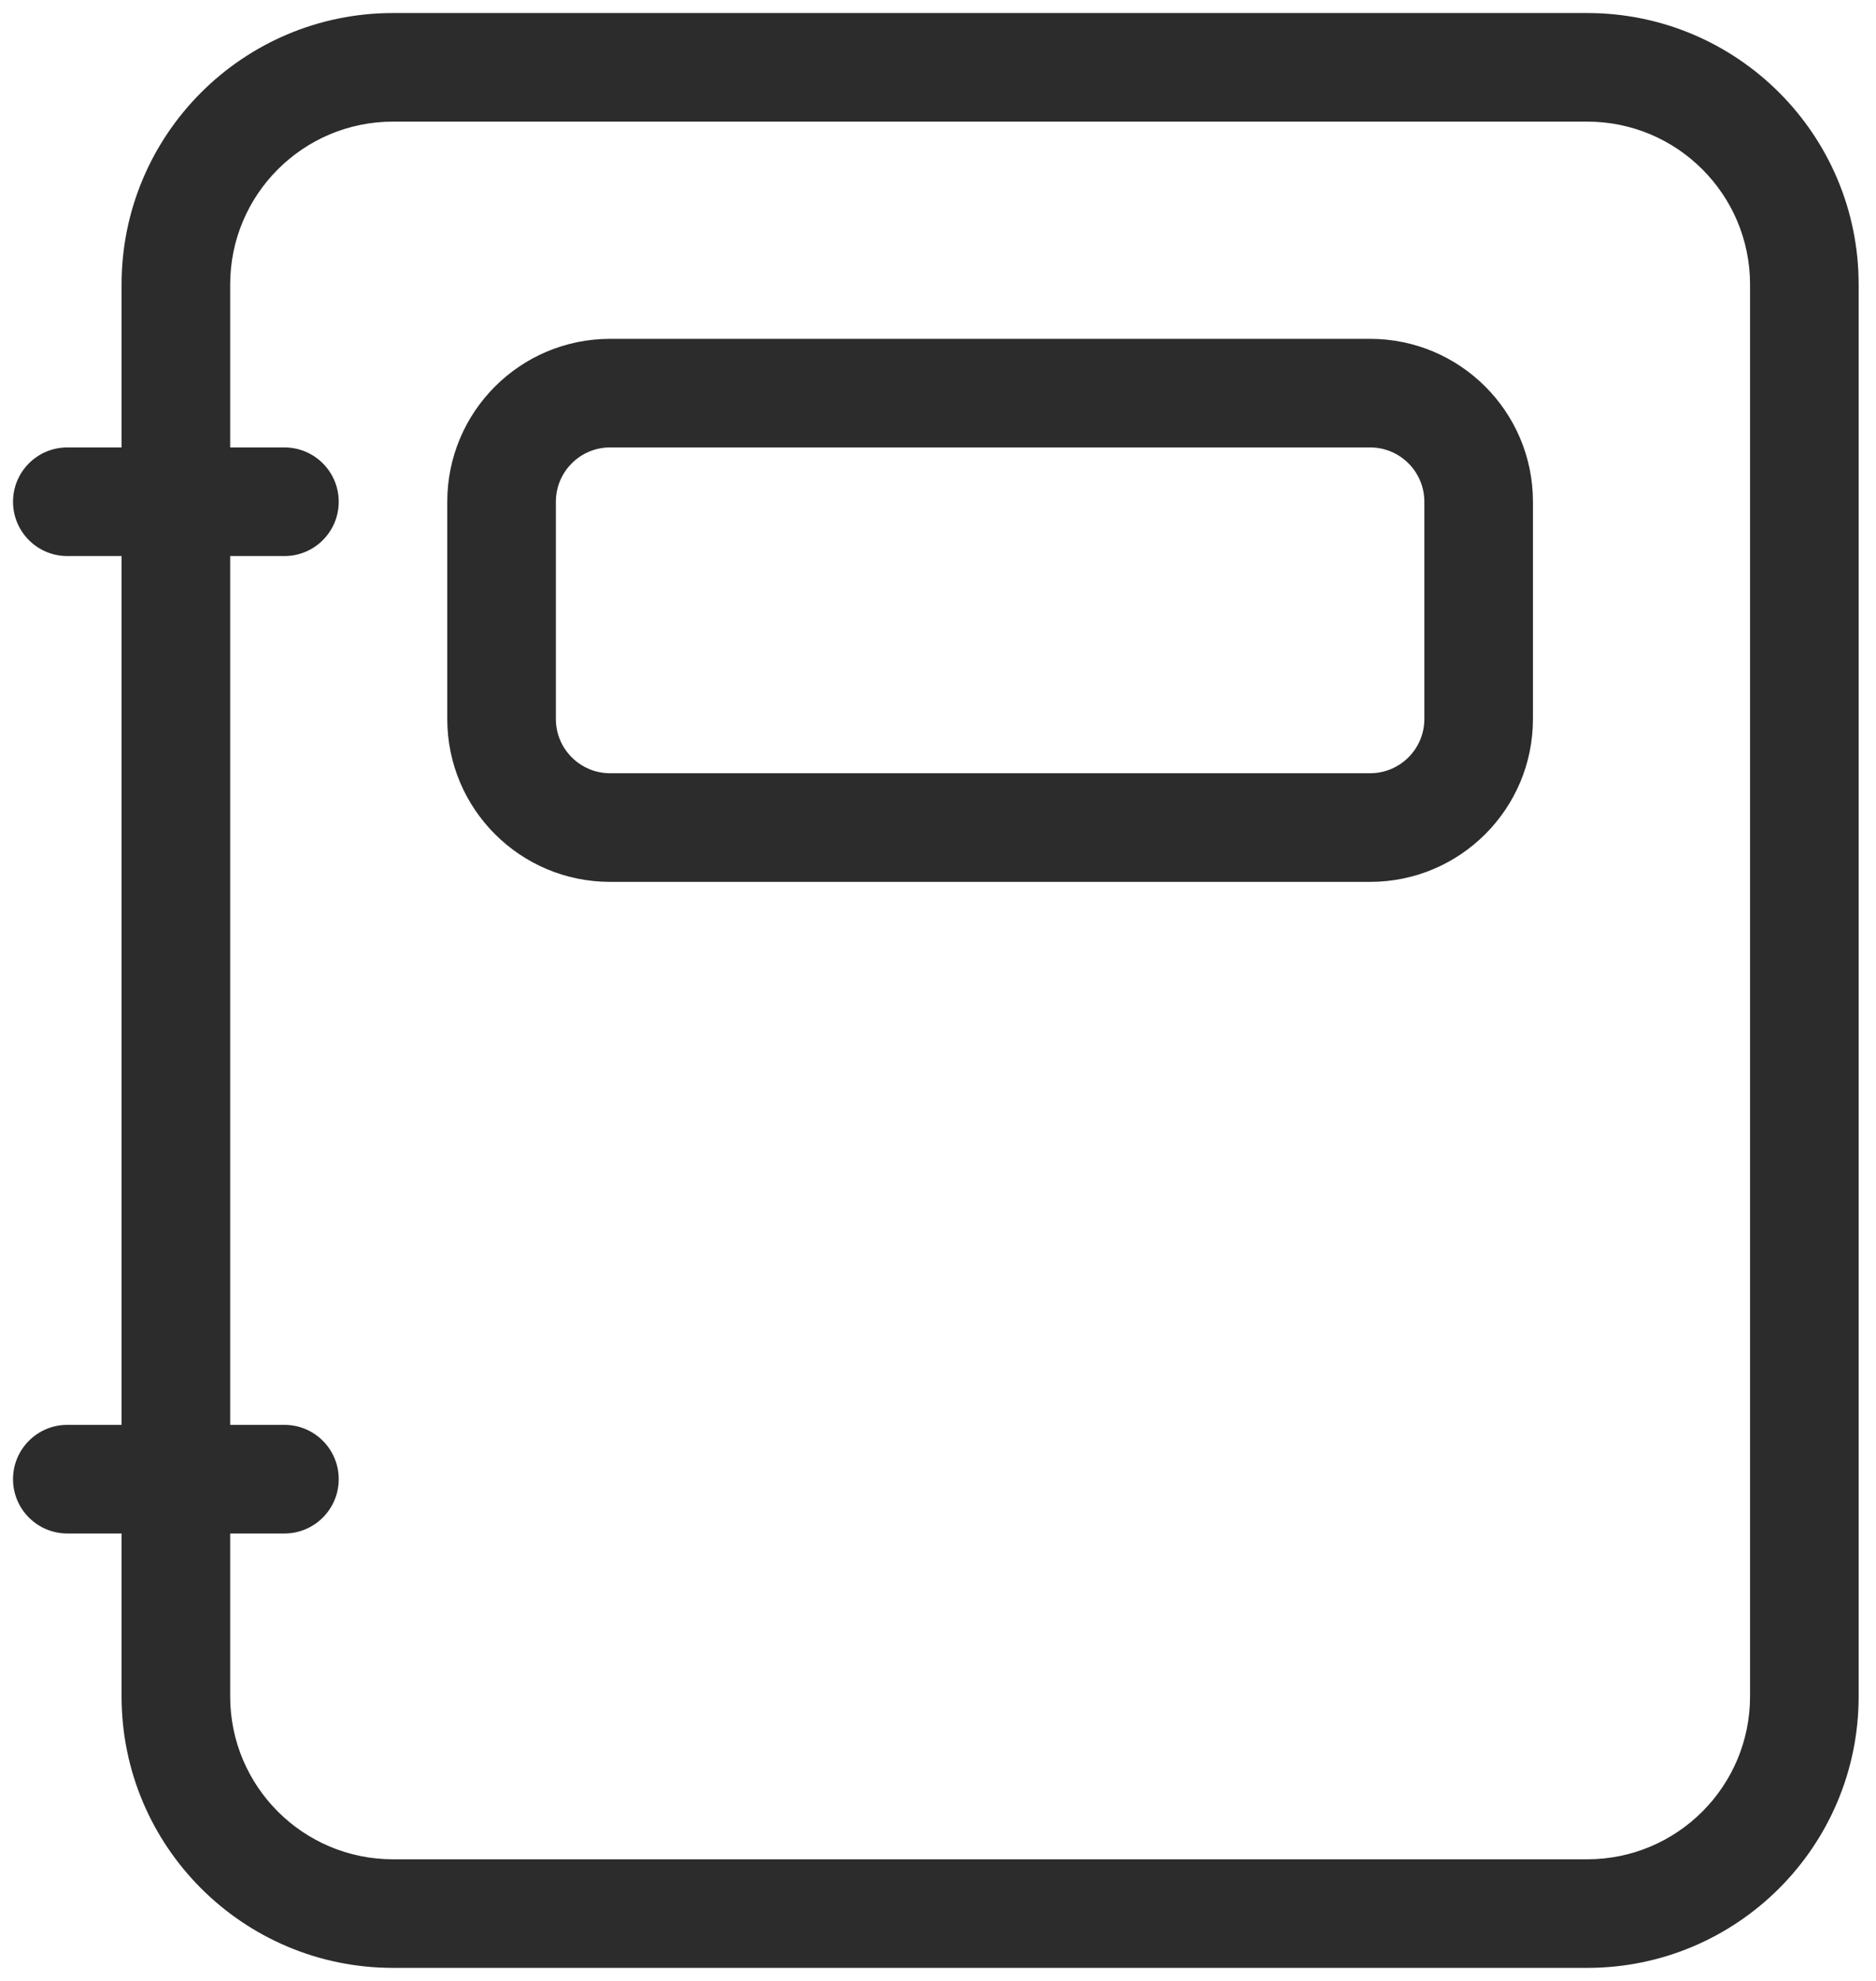 <svg width="36" height="38" viewBox="0 0 36 38" fill="none" xmlns="http://www.w3.org/2000/svg">
<path d="M2.333 27.333V10.667H1.292C0.716 10.667 0.25 10.2 0.25 9.625C0.25 9.05 0.716 8.583 1.292 8.583H2.333V5.458C2.333 2.582 4.665 0.25 7.542 0.25H30.458C33.335 0.25 35.667 2.582 35.667 5.458V32.542C35.667 35.418 33.335 37.75 30.458 37.75H7.542C4.665 37.75 2.333 35.418 2.333 32.542V29.417H1.292C0.716 29.417 0.25 28.95 0.25 28.375C0.25 27.8 0.716 27.333 1.292 27.333H2.333ZM4.417 27.333H5.458C6.034 27.333 6.5 27.8 6.5 28.375C6.5 28.95 6.034 29.417 5.458 29.417H4.417V32.542C4.417 34.268 5.816 35.667 7.542 35.667H30.458C32.184 35.667 33.583 34.268 33.583 32.542V5.458C33.583 3.732 32.184 2.333 30.458 2.333H7.542C5.816 2.333 4.417 3.732 4.417 5.458V8.583H5.458C6.034 8.583 6.5 9.05 6.5 9.625C6.5 10.2 6.034 10.667 5.458 10.667H4.417V27.333ZM11.708 6.5H26.292C28.018 6.5 29.417 7.899 29.417 9.625V13.792C29.417 15.518 28.018 16.917 26.292 16.917H11.708C9.982 16.917 8.583 15.518 8.583 13.792V9.625C8.583 7.899 9.982 6.5 11.708 6.5ZM11.708 8.583C11.133 8.583 10.667 9.05 10.667 9.625V13.792C10.667 14.367 11.133 14.833 11.708 14.833H26.292C26.867 14.833 27.333 14.367 27.333 13.792V9.625C27.333 9.05 26.867 8.583 26.292 8.583H11.708Z" fill="#2C2C2C"/>
</svg>

